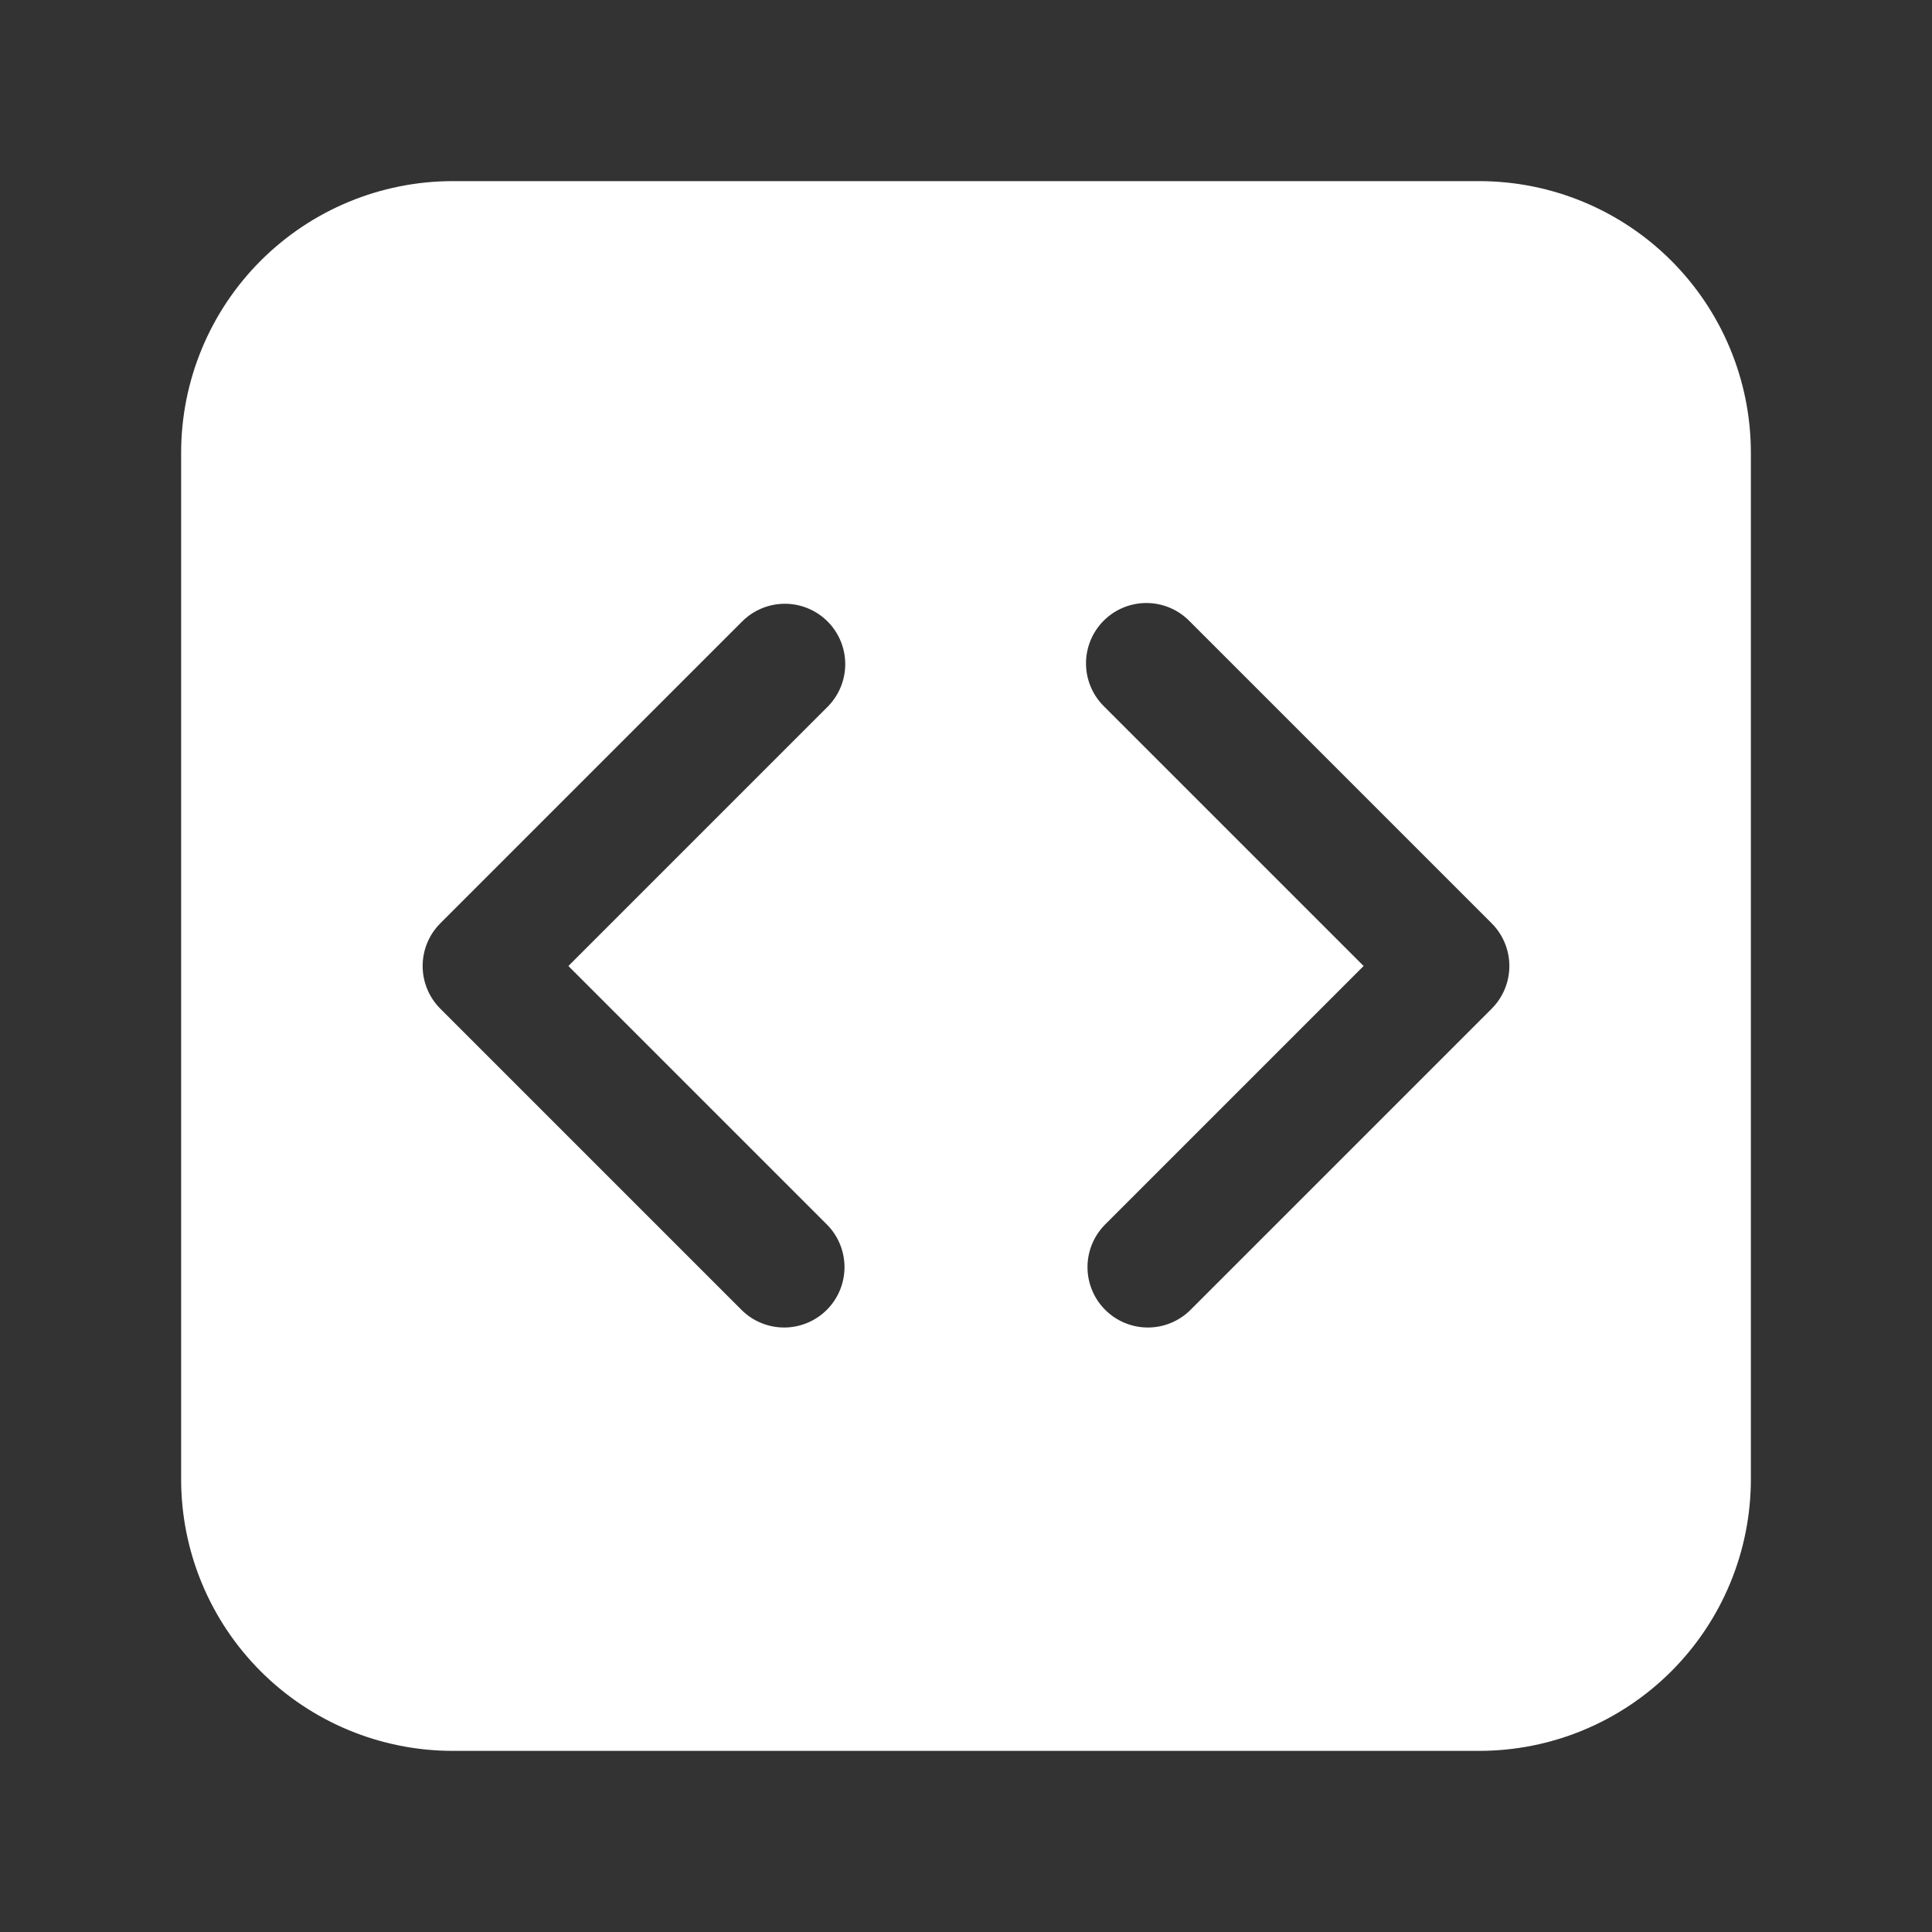 <svg width="297" height="297" viewBox="0 0 297 297" fill="none" xmlns="http://www.w3.org/2000/svg">
<rect x="0" y="0" width="297" height="297" fill="#333333" stroke="none"/>
<path d="M27.844 69.609C27.844 58.532 32.244 47.909 40.077 40.077C47.909 32.244 58.532 27.844 69.609 27.844H227.391C238.468 27.844 249.091 32.244 256.923 40.077C264.756 47.909 269.156 58.532 269.156 69.609V227.391C269.156 238.468 264.756 249.091 256.923 256.923C249.091 264.756 238.468 269.156 227.391 269.156H69.609C58.532 269.156 47.909 264.756 40.077 256.923C32.244 249.091 27.844 238.468 27.844 227.391V69.609ZM127.218 95.532C125.478 93.792 123.117 92.814 120.656 92.814C118.195 92.814 115.835 93.792 114.094 95.532L67.688 141.938C65.948 143.679 64.971 146.039 64.971 148.5C64.971 150.961 65.948 153.321 67.688 155.062L114.094 201.468C115.845 203.159 118.189 204.094 120.623 204.073C123.056 204.052 125.384 203.076 127.105 201.355C128.826 199.634 129.802 197.306 129.823 194.873C129.844 192.439 128.909 190.095 127.218 188.344L87.374 148.5L127.218 108.656C128.958 106.915 129.936 104.555 129.936 102.094C129.936 99.633 128.958 97.272 127.218 95.532ZM169.782 108.656L209.626 148.5L169.782 188.344C168.091 190.095 167.156 192.439 167.177 194.873C167.198 197.306 168.174 199.634 169.895 201.355C171.616 203.076 173.944 204.052 176.377 204.073C178.811 204.094 181.155 203.159 182.906 201.468L229.312 155.062C231.052 153.321 232.029 150.961 232.029 148.5C232.029 146.039 231.052 143.679 229.312 141.938L182.906 95.532C182.049 94.645 181.025 93.938 179.893 93.452C178.761 92.966 177.543 92.71 176.31 92.699C175.078 92.688 173.856 92.923 172.715 93.39C171.575 93.856 170.538 94.545 169.667 95.417C168.795 96.288 168.106 97.325 167.64 98.465C167.173 99.606 166.938 100.828 166.949 102.06C166.96 103.293 167.216 104.511 167.702 105.643C168.188 106.775 168.895 107.799 169.782 108.656Z" fill="white"/>
</svg>
